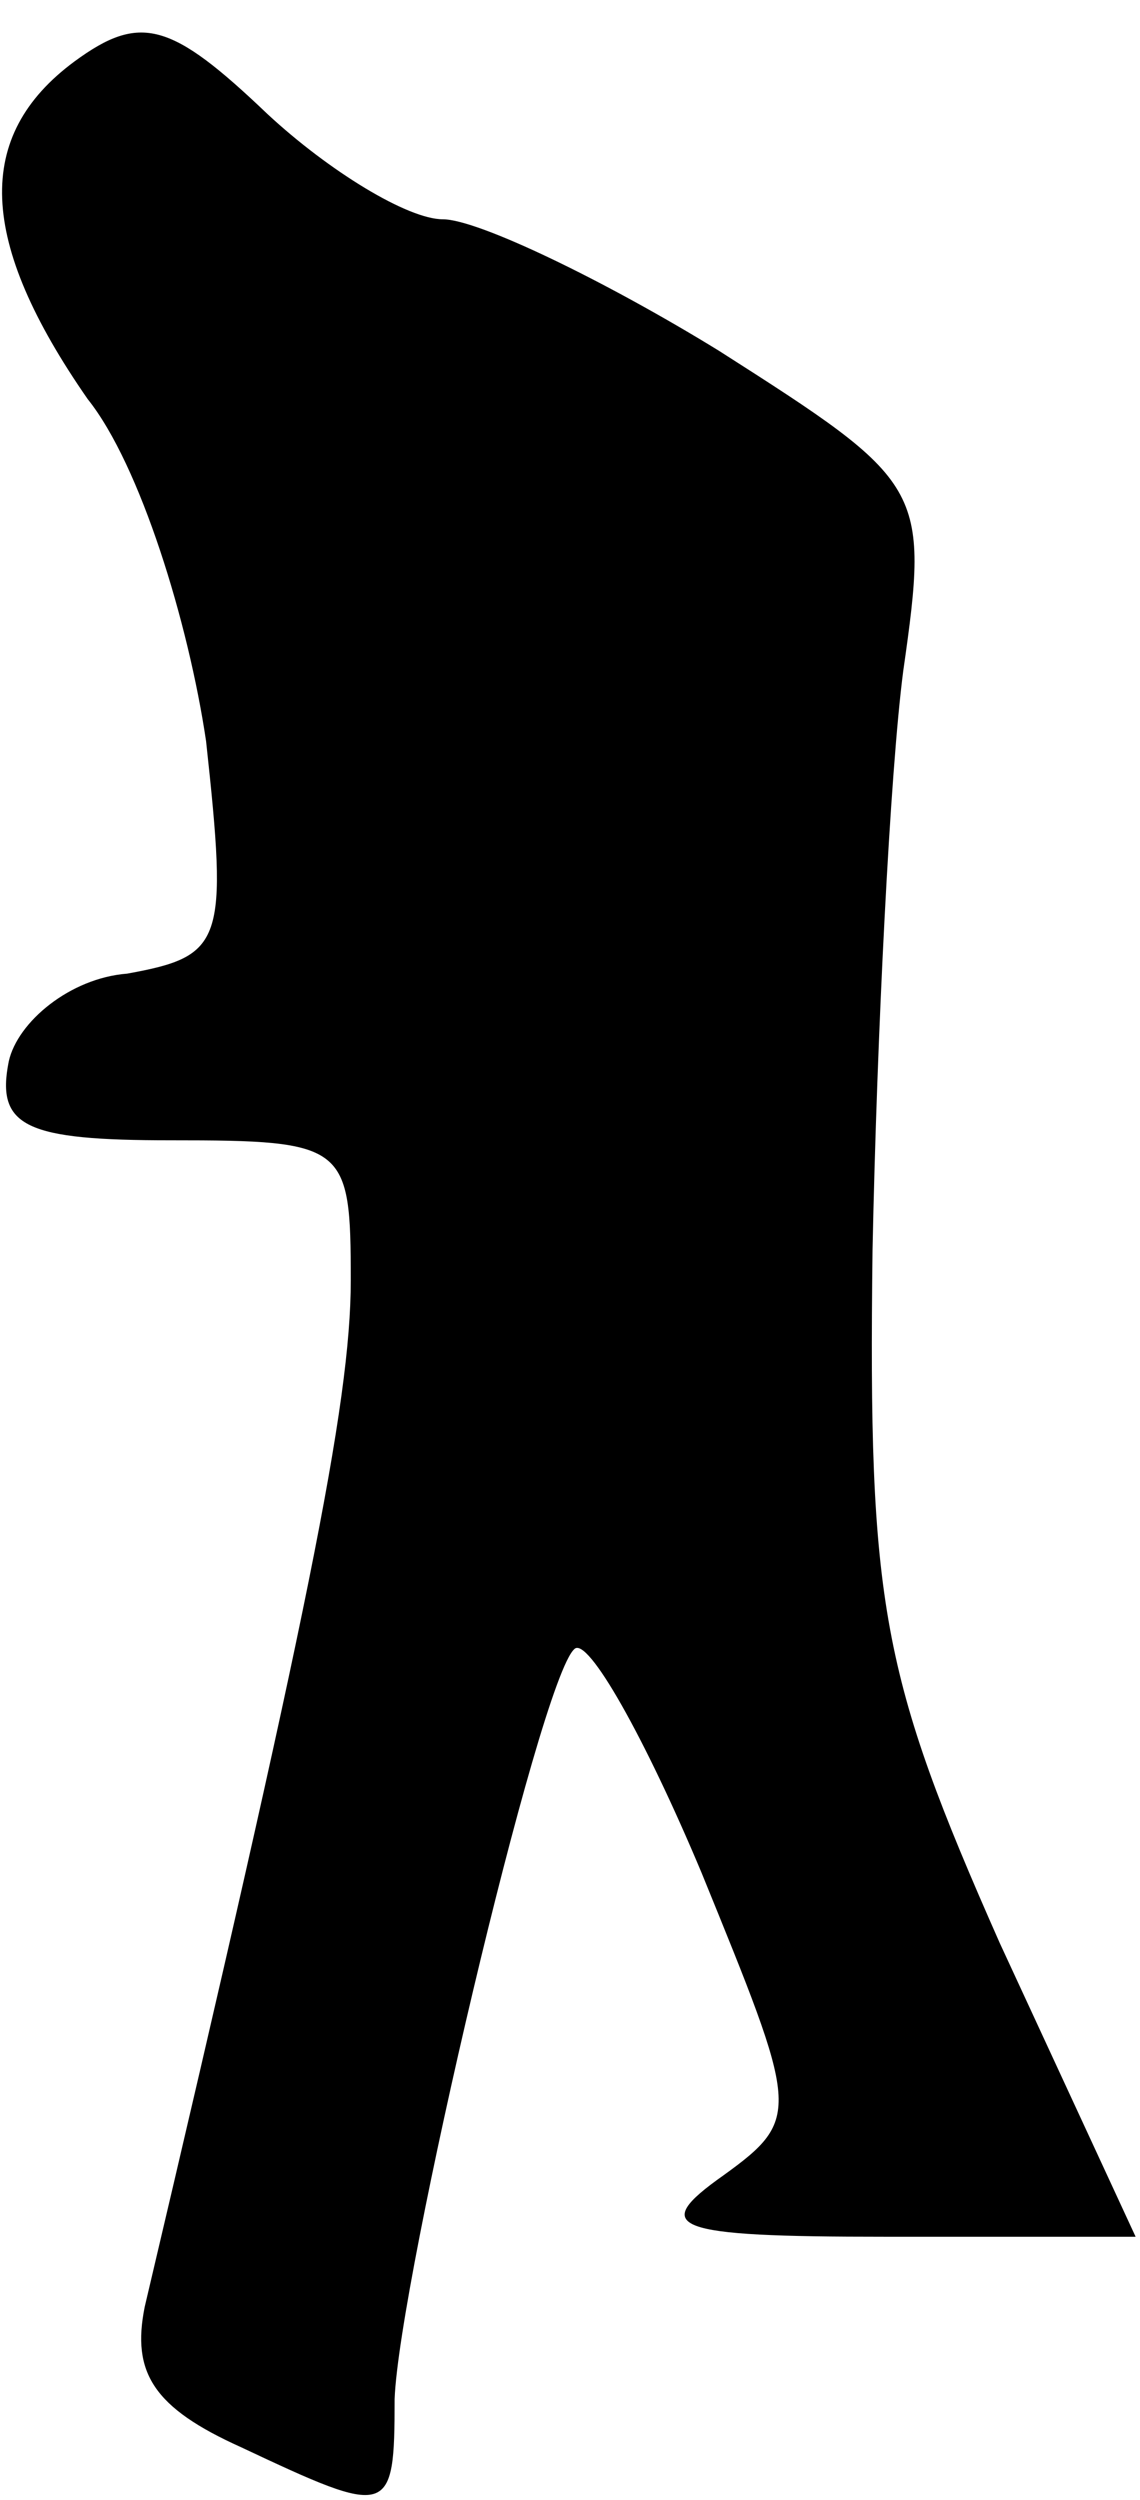 <?xml version="1.0" standalone="no"?>
<!DOCTYPE svg PUBLIC "-//W3C//DTD SVG 20010904//EN"
 "http://www.w3.org/TR/2001/REC-SVG-20010904/DTD/svg10.dtd">
<svg version="1.0" xmlns="http://www.w3.org/2000/svg"
 width="26pt" height="57pt" viewBox="0 0 26 57"
 preserveAspectRatio="xMidYMid meet">
<g transform="translate(0,57) scale(0.1,-0.1)"
fill="#000000" stroke="none">
<path fill="#000000" stroke="none" d="M17 556 c-23 -17 -22 -41 3 -77 12 -15
23 -51 27 -78 5 -46 4 -49 -18 -53 -13 -1 -25 -11 -27 -20 -3 -15 4 -18 37
-18 40 0 41 -1 41 -32 0 -28 -10 -77 -47 -234 -3 -15 2 -23 22 -32 34 -16 35
-16 35 11 1 27 33 164 41 171 3 3 16 -20 29 -51 22 -54 23 -56 5 -69 -17 -12
-12 -14 37 -14 l57 0 -31 67 c-27 61 -30 77 -29 158 1 49 4 109 7 132 6 42 5
43 -42 73 -26 16 -55 30 -63 30 -8 0 -26 11 -40 24 -22 21 -29 23 -44 12z"/>
</g>
</svg>
